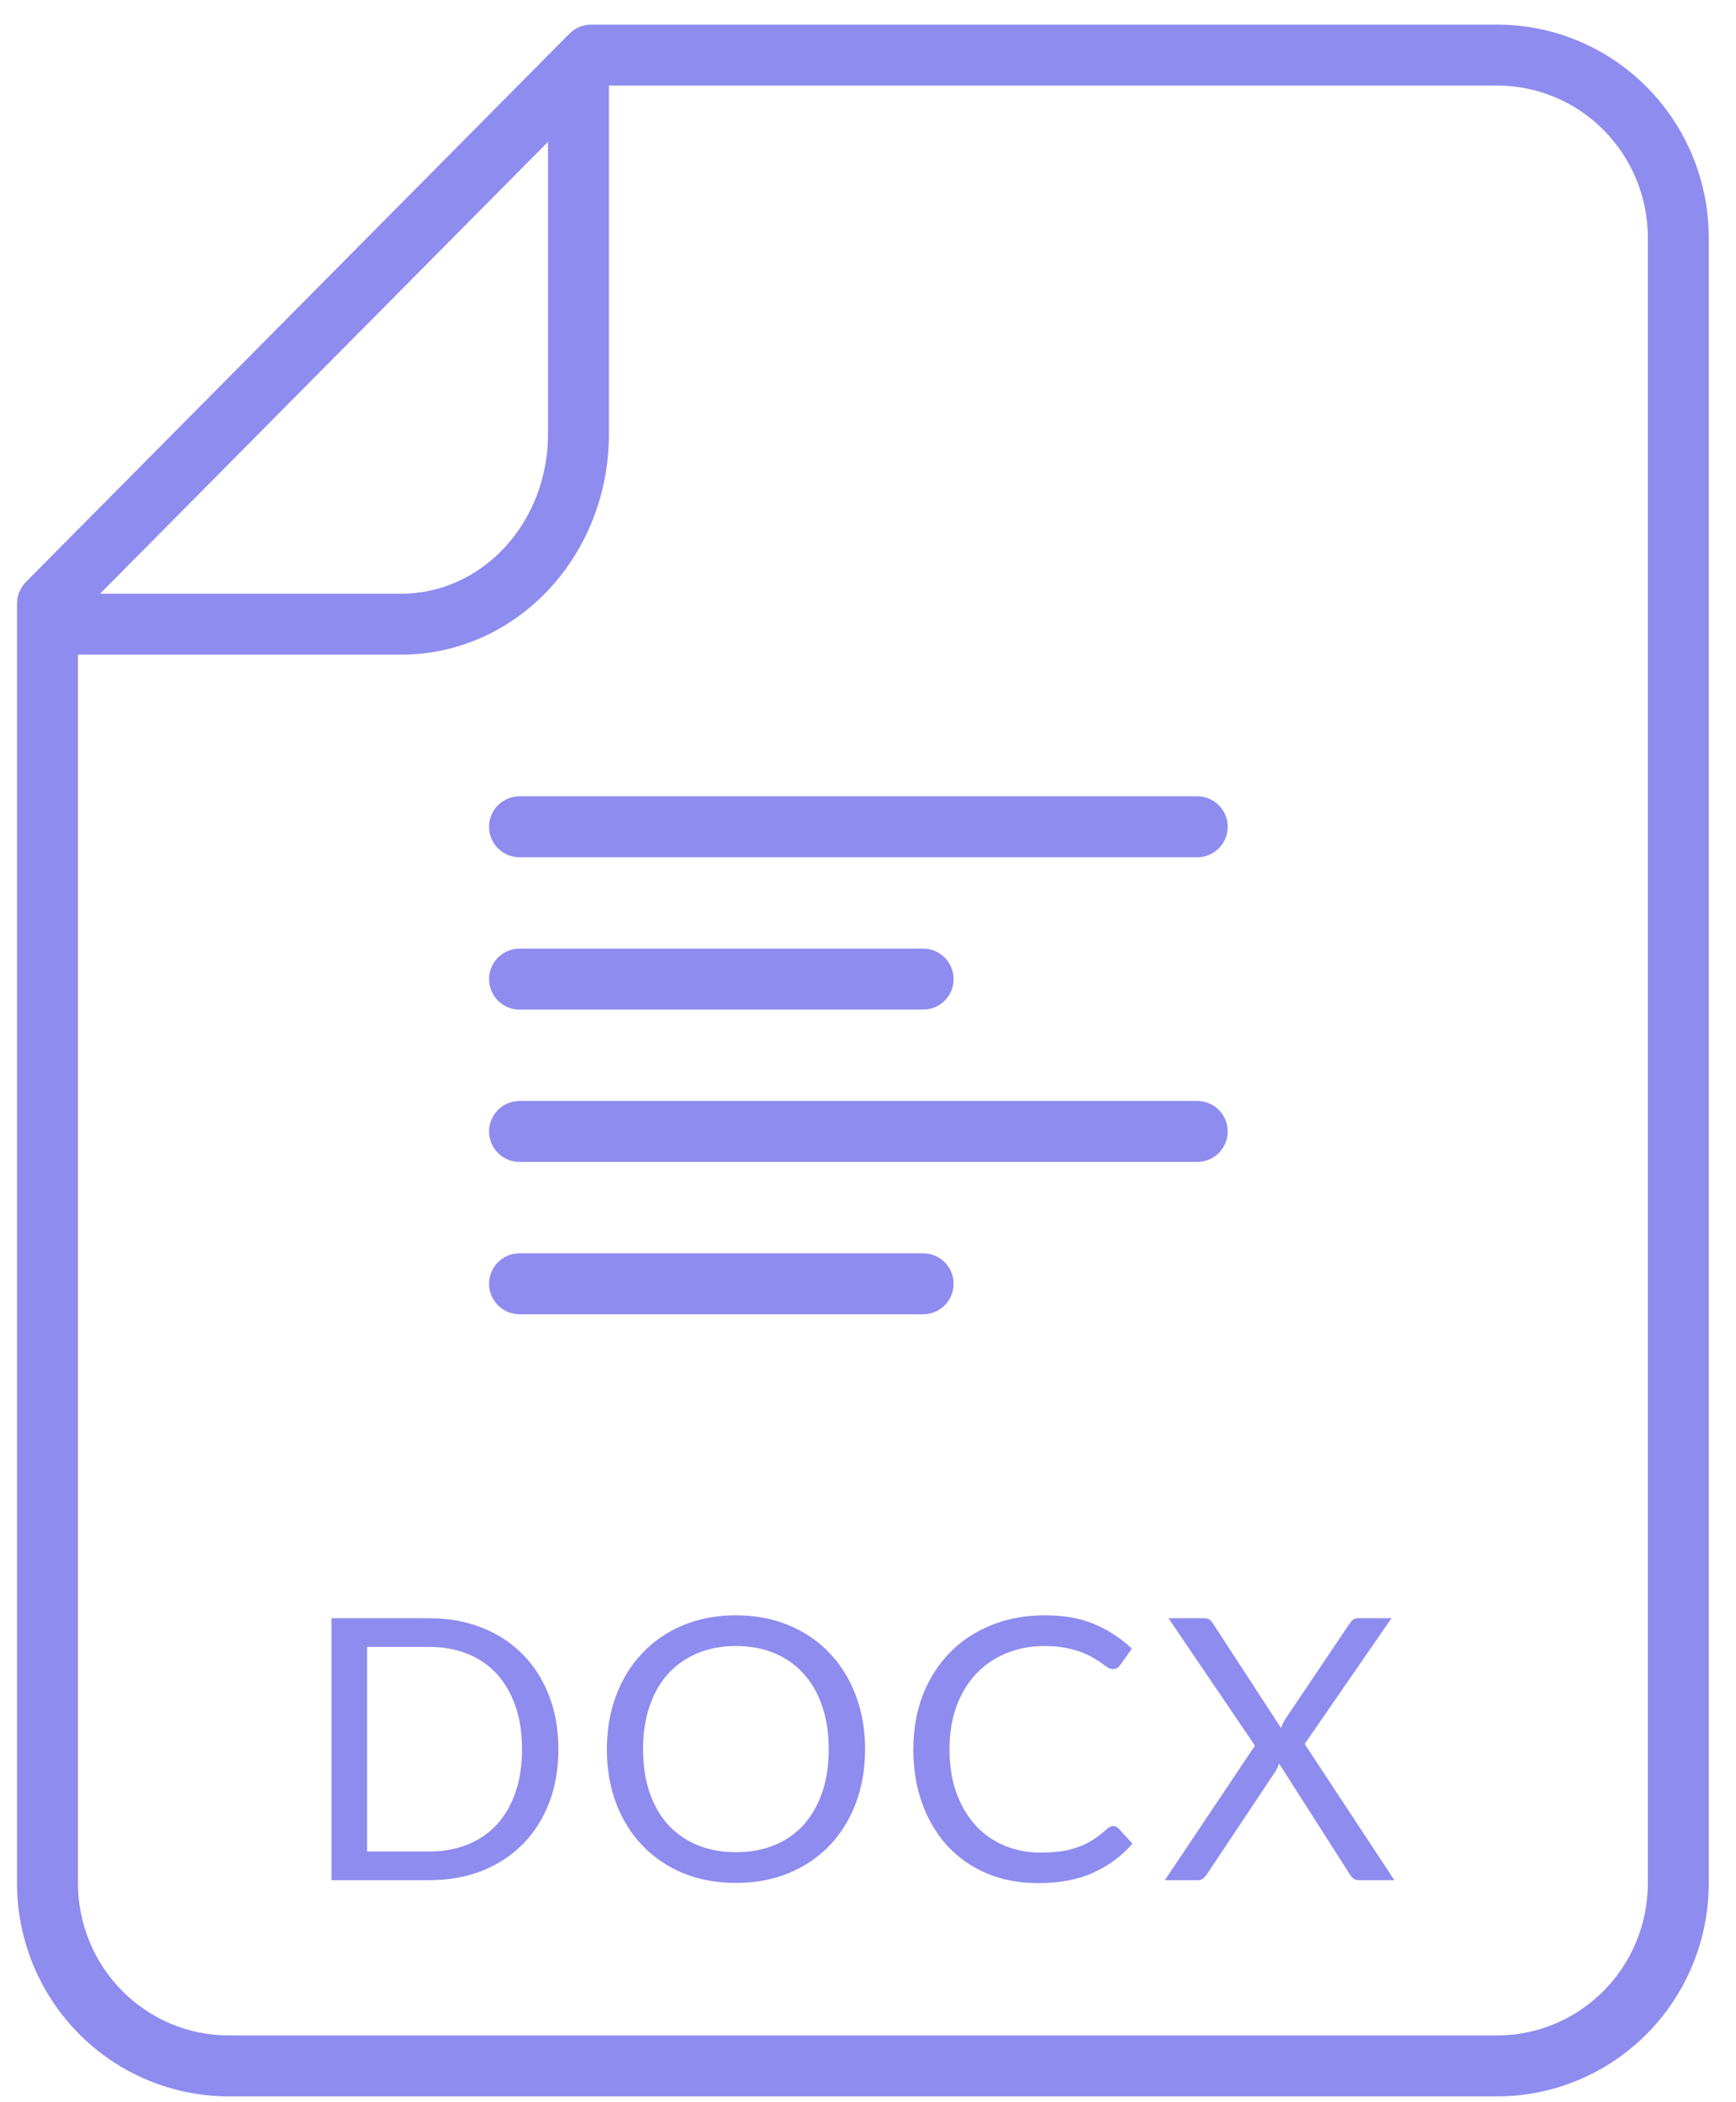 <svg width="57" height="69" viewBox="0 0 57 69" fill="none" xmlns="http://www.w3.org/2000/svg">
<path fill-rule="evenodd" clip-rule="evenodd" d="M18.698 1.104C18.886 0.914 19.141 0.808 19.408 0.808H49.157C51.002 0.808 52.771 1.547 54.074 2.861C55.376 4.174 56.106 5.954 56.106 7.808V61.808C56.106 63.662 55.376 65.441 54.074 66.755C52.771 68.068 51.002 68.808 49.157 68.808H7.509C5.663 68.808 3.894 68.068 2.592 66.755C1.289 65.441 0.559 63.662 0.559 61.808V19.808C0.559 19.544 0.663 19.291 0.849 19.104L18.698 1.104ZM19.825 2.808L2.559 20.22V61.808C2.559 63.137 3.083 64.409 4.012 65.346C4.941 66.283 6.199 66.808 7.509 66.808H49.157C50.467 66.808 51.725 66.283 52.654 65.346C53.583 64.409 54.106 63.137 54.106 61.808V7.808C54.106 6.479 53.583 5.206 52.654 4.269C51.725 3.333 50.467 2.808 49.157 2.808H19.825Z" fill="#8E8CEE"/>
<path d="M18.334 57.416C18.334 58.06 18.233 58.646 18.029 59.174C17.825 59.702 17.537 60.154 17.165 60.53C16.793 60.906 16.346 61.198 15.826 61.406C15.306 61.61 14.73 61.712 14.098 61.712H10.883V53.114H14.098C14.73 53.114 15.306 53.218 15.826 53.426C16.346 53.63 16.793 53.922 17.165 54.302C17.537 54.678 17.825 55.13 18.029 55.658C18.233 56.186 18.334 56.772 18.334 57.416ZM17.14 57.416C17.14 56.888 17.069 56.416 16.924 56C16.78 55.584 16.576 55.232 16.312 54.944C16.049 54.656 15.729 54.436 15.352 54.284C14.976 54.132 14.559 54.056 14.098 54.056H12.053V60.77H14.098C14.559 60.77 14.976 60.694 15.352 60.542C15.729 60.39 16.049 60.172 16.312 59.888C16.576 59.6 16.78 59.248 16.924 58.832C17.069 58.416 17.14 57.944 17.14 57.416Z" fill="#8E8CEE"/>
<path d="M28.404 57.416C28.404 58.06 28.302 58.652 28.098 59.192C27.894 59.728 27.606 60.19 27.234 60.578C26.862 60.966 26.414 61.268 25.89 61.484C25.37 61.696 24.794 61.802 24.162 61.802C23.53 61.802 22.954 61.696 22.434 61.484C21.914 61.268 21.468 60.966 21.096 60.578C20.724 60.19 20.436 59.728 20.232 59.192C20.028 58.652 19.926 58.06 19.926 57.416C19.926 56.772 20.028 56.182 20.232 55.646C20.436 55.106 20.724 54.642 21.096 54.254C21.468 53.862 21.914 53.558 22.434 53.342C22.954 53.126 23.53 53.018 24.162 53.018C24.794 53.018 25.37 53.126 25.89 53.342C26.414 53.558 26.862 53.862 27.234 54.254C27.606 54.642 27.894 55.106 28.098 55.646C28.302 56.182 28.404 56.772 28.404 57.416ZM27.21 57.416C27.21 56.888 27.138 56.414 26.994 55.994C26.85 55.574 26.646 55.22 26.382 54.932C26.118 54.64 25.798 54.416 25.422 54.26C25.046 54.104 24.626 54.026 24.162 54.026C23.702 54.026 23.284 54.104 22.908 54.26C22.532 54.416 22.21 54.64 21.942 54.932C21.678 55.22 21.474 55.574 21.33 55.994C21.186 56.414 21.114 56.888 21.114 57.416C21.114 57.944 21.186 58.418 21.33 58.838C21.474 59.254 21.678 59.608 21.942 59.9C22.21 60.188 22.532 60.41 22.908 60.566C23.284 60.718 23.702 60.794 24.162 60.794C24.626 60.794 25.046 60.718 25.422 60.566C25.798 60.41 26.118 60.188 26.382 59.9C26.646 59.608 26.85 59.254 26.994 58.838C27.138 58.418 27.21 57.944 27.21 57.416Z" fill="#8E8CEE"/>
<path d="M36.552 59.936C36.616 59.936 36.674 59.962 36.726 60.014L37.182 60.512C36.83 60.92 36.402 61.238 35.898 61.466C35.398 61.694 34.794 61.808 34.086 61.808C33.466 61.808 32.904 61.702 32.4 61.49C31.896 61.274 31.466 60.974 31.11 60.59C30.754 60.202 30.478 59.738 30.282 59.198C30.086 58.658 29.988 58.064 29.988 57.416C29.988 56.768 30.092 56.174 30.3 55.634C30.512 55.094 30.808 54.63 31.188 54.242C31.568 53.854 32.022 53.554 32.55 53.342C33.082 53.126 33.668 53.018 34.308 53.018C34.94 53.018 35.484 53.116 35.94 53.312C36.4 53.508 36.808 53.774 37.164 54.11L36.786 54.644C36.758 54.684 36.726 54.718 36.69 54.746C36.654 54.77 36.602 54.782 36.534 54.782C36.482 54.782 36.426 54.764 36.366 54.728C36.31 54.688 36.242 54.64 36.162 54.584C36.082 54.528 35.988 54.468 35.88 54.404C35.772 54.34 35.644 54.28 35.496 54.224C35.348 54.168 35.176 54.122 34.98 54.086C34.784 54.046 34.558 54.026 34.302 54.026C33.842 54.026 33.42 54.106 33.036 54.266C32.656 54.422 32.328 54.646 32.052 54.938C31.776 55.23 31.56 55.586 31.404 56.006C31.252 56.426 31.176 56.896 31.176 57.416C31.176 57.952 31.252 58.43 31.404 58.85C31.56 59.27 31.77 59.626 32.034 59.918C32.302 60.206 32.618 60.426 32.982 60.578C33.346 60.73 33.738 60.806 34.158 60.806C34.414 60.806 34.644 60.792 34.848 60.764C35.052 60.732 35.24 60.684 35.412 60.62C35.588 60.556 35.75 60.476 35.898 60.38C36.05 60.28 36.202 60.162 36.354 60.026C36.422 59.966 36.488 59.936 36.552 59.936Z" fill="#8E8CEE"/>
<path d="M41.205 57.296L38.367 53.114H39.525C39.609 53.114 39.671 53.128 39.711 53.156C39.751 53.184 39.787 53.224 39.819 53.276L42.063 56.72C42.091 56.636 42.133 56.544 42.189 56.444L44.307 53.3C44.343 53.244 44.381 53.2 44.421 53.168C44.465 53.132 44.517 53.114 44.577 53.114H45.687L42.837 57.242L45.783 61.712H44.631C44.543 61.712 44.473 61.69 44.421 61.646C44.373 61.598 44.333 61.546 44.301 61.49L41.997 57.884C41.969 57.968 41.933 58.048 41.889 58.124L39.645 61.49C39.609 61.546 39.567 61.598 39.519 61.646C39.475 61.69 39.411 61.712 39.327 61.712H38.247L41.205 57.296Z" fill="#8E8CEE"/>
<path d="M16.058 27.137C16.058 26.585 16.506 26.137 17.058 26.137H39.311C39.863 26.137 40.311 26.585 40.311 27.137C40.311 27.689 39.863 28.137 39.311 28.137H17.058C16.506 28.137 16.058 27.689 16.058 27.137Z" fill="#8E8CEE"/>
<path d="M16.058 32.137C16.058 31.585 16.506 31.137 17.058 31.137H30.311C30.863 31.137 31.311 31.585 31.311 32.137C31.311 32.689 30.863 33.137 30.311 33.137H17.058C16.506 33.137 16.058 32.689 16.058 32.137Z" fill="#8E8CEE"/>
<path d="M16.058 37.137C16.058 36.585 16.506 36.137 17.058 36.137H39.311C39.863 36.137 40.311 36.585 40.311 37.137C40.311 37.689 39.863 38.137 39.311 38.137H17.058C16.506 38.137 16.058 37.689 16.058 37.137Z" fill="#8E8CEE"/>
<path d="M16.058 42.137C16.058 41.585 16.506 41.137 17.058 41.137H30.311C30.863 41.137 31.311 41.585 31.311 42.137C31.311 42.689 30.863 43.137 30.311 43.137H17.058C16.506 43.137 16.058 42.689 16.058 42.137Z" fill="#8E8CEE"/>
<path fill-rule="evenodd" clip-rule="evenodd" d="M17.993 14.261V1.808H19.993V14.261C19.993 16.156 19.291 17.986 18.022 19.346C16.751 20.708 15.011 21.487 13.182 21.487H1.559V19.487H13.182C14.435 19.487 15.651 18.954 16.56 17.981C17.471 17.005 17.993 15.668 17.993 14.261Z" fill="#8E8CEE"/>
</svg>
